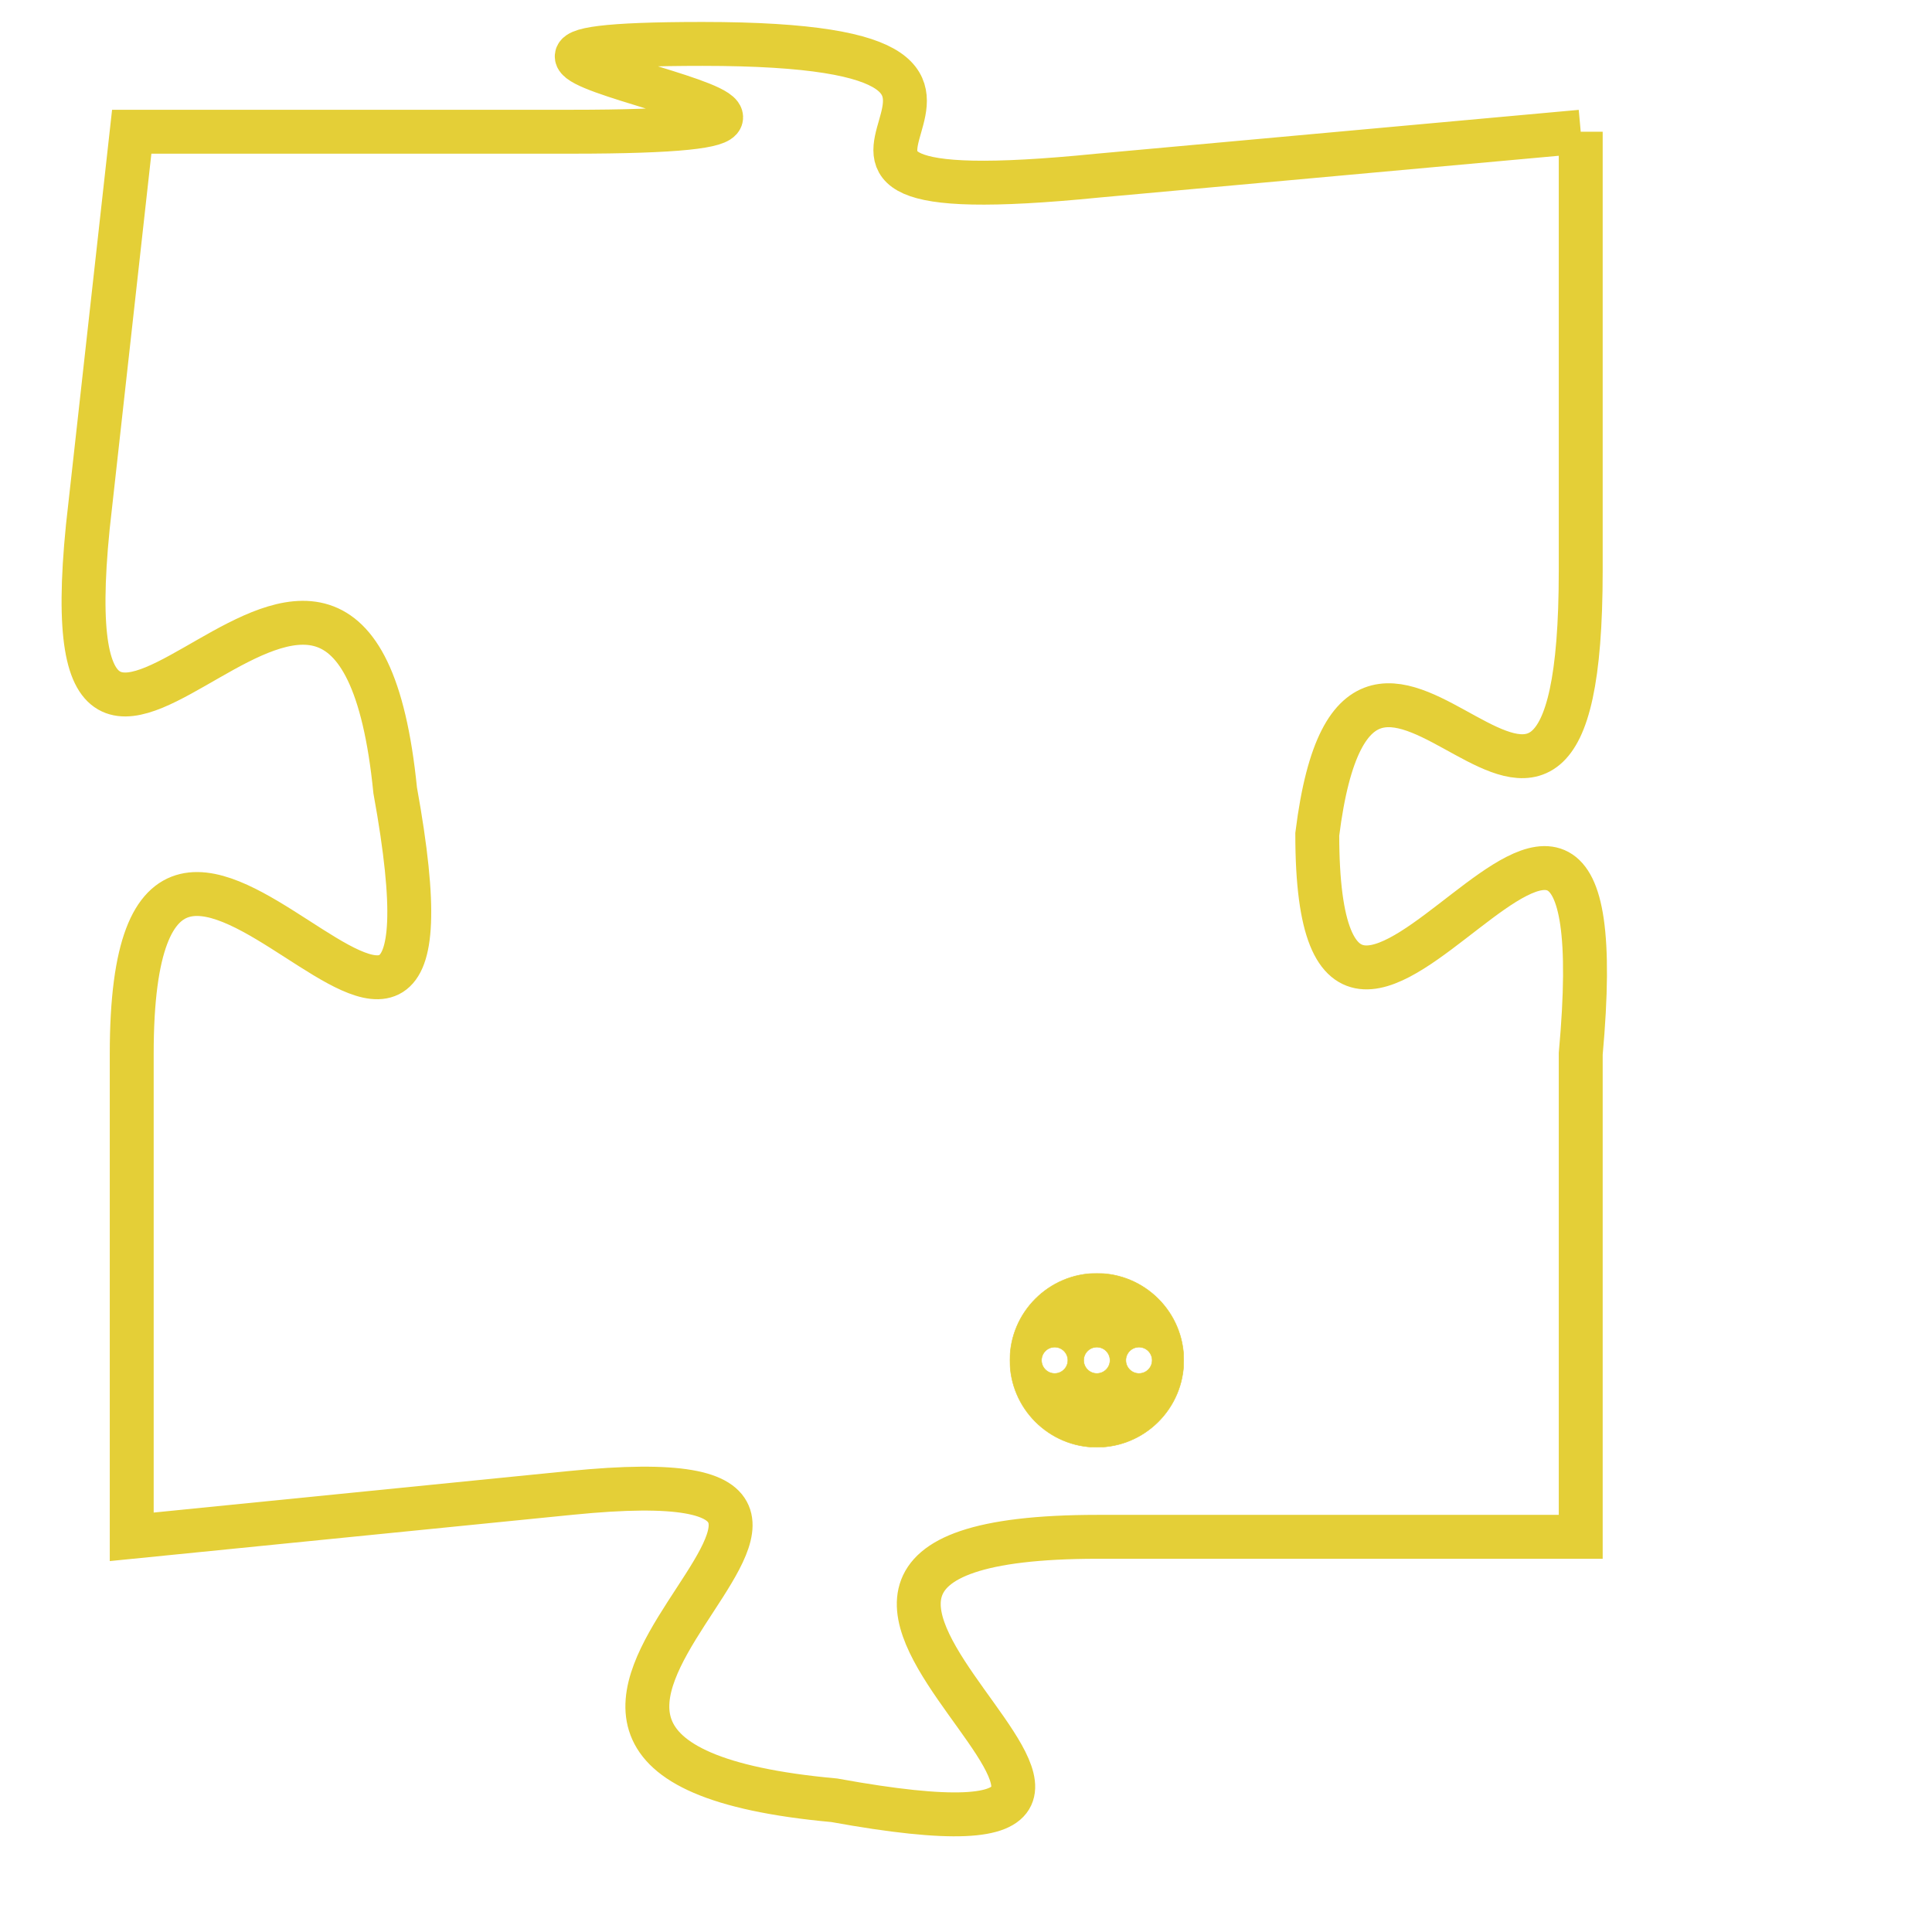 <svg version="1.1" xmlns="http://www.w3.org/2000/svg" xmlns:xlink="http://www.w3.org/1999/xlink" fill="transparent" x="0" y="0" width="350" height="350" preserveAspectRatio="xMinYMin slice"><style type="text/css">.links{fill:transparent;stroke: #E4CF37;}.links:hover{fill:#63D272; opacity:0.4;}</style><defs><g id="allt"><path id="t7643" d="M3432,1856 L3421,1857 C3411,1858 3422,1854 3412,1854 C3403,1854 3419,1856 3409,1856 L3399,1856 3399,1856 L3398,1865 C3397,1875 3404,1861 3405,1871 C3407,1882 3399,1867 3399,1877 L3399,1888 3399,1888 L3409,1887 C3419,1886 3404,1893 3415,1894 C3426,1896 3410,1888 3421,1888 L3432,1888 3432,1888 L3432,1877 C3433,1866 3426,1881 3426,1872 C3427,1864 3432,1876 3432,1866 L3432,1856"/></g><clipPath id="c" clipRule="evenodd" fill="transparent"><use href="#t7643"/></clipPath></defs><svg viewBox="3396 1853 38 44" preserveAspectRatio="xMinYMin meet"><svg width="4380" height="2430"><g><image crossorigin="anonymous" x="0" y="0" href="https://nftpuzzle.license-token.com/assets/completepuzzle.svg" width="100%" height="100%" /><g class="links"><use href="#t7643"/></g></g></svg><svg x="3419" y="1882" height="9%" width="9%" viewBox="0 0 330 330"><g><a xlink:href="https://nftpuzzle.license-token.com/" class="links"><title>See the most innovative NFT based token software licensing project</title><path fill="#E4CF37" id="more" d="M165,0C74.019,0,0,74.019,0,165s74.019,165,165,165s165-74.019,165-165S255.981,0,165,0z M85,190 c-13.785,0-25-11.215-25-25s11.215-25,25-25s25,11.215,25,25S98.785,190,85,190z M165,190c-13.785,0-25-11.215-25-25 s11.215-25,25-25s25,11.215,25,25S178.785,190,165,190z M245,190c-13.785,0-25-11.215-25-25s11.215-25,25-25 c13.785,0,25,11.215,25,25S258.785,190,245,190z"></path></a></g></svg></svg></svg>